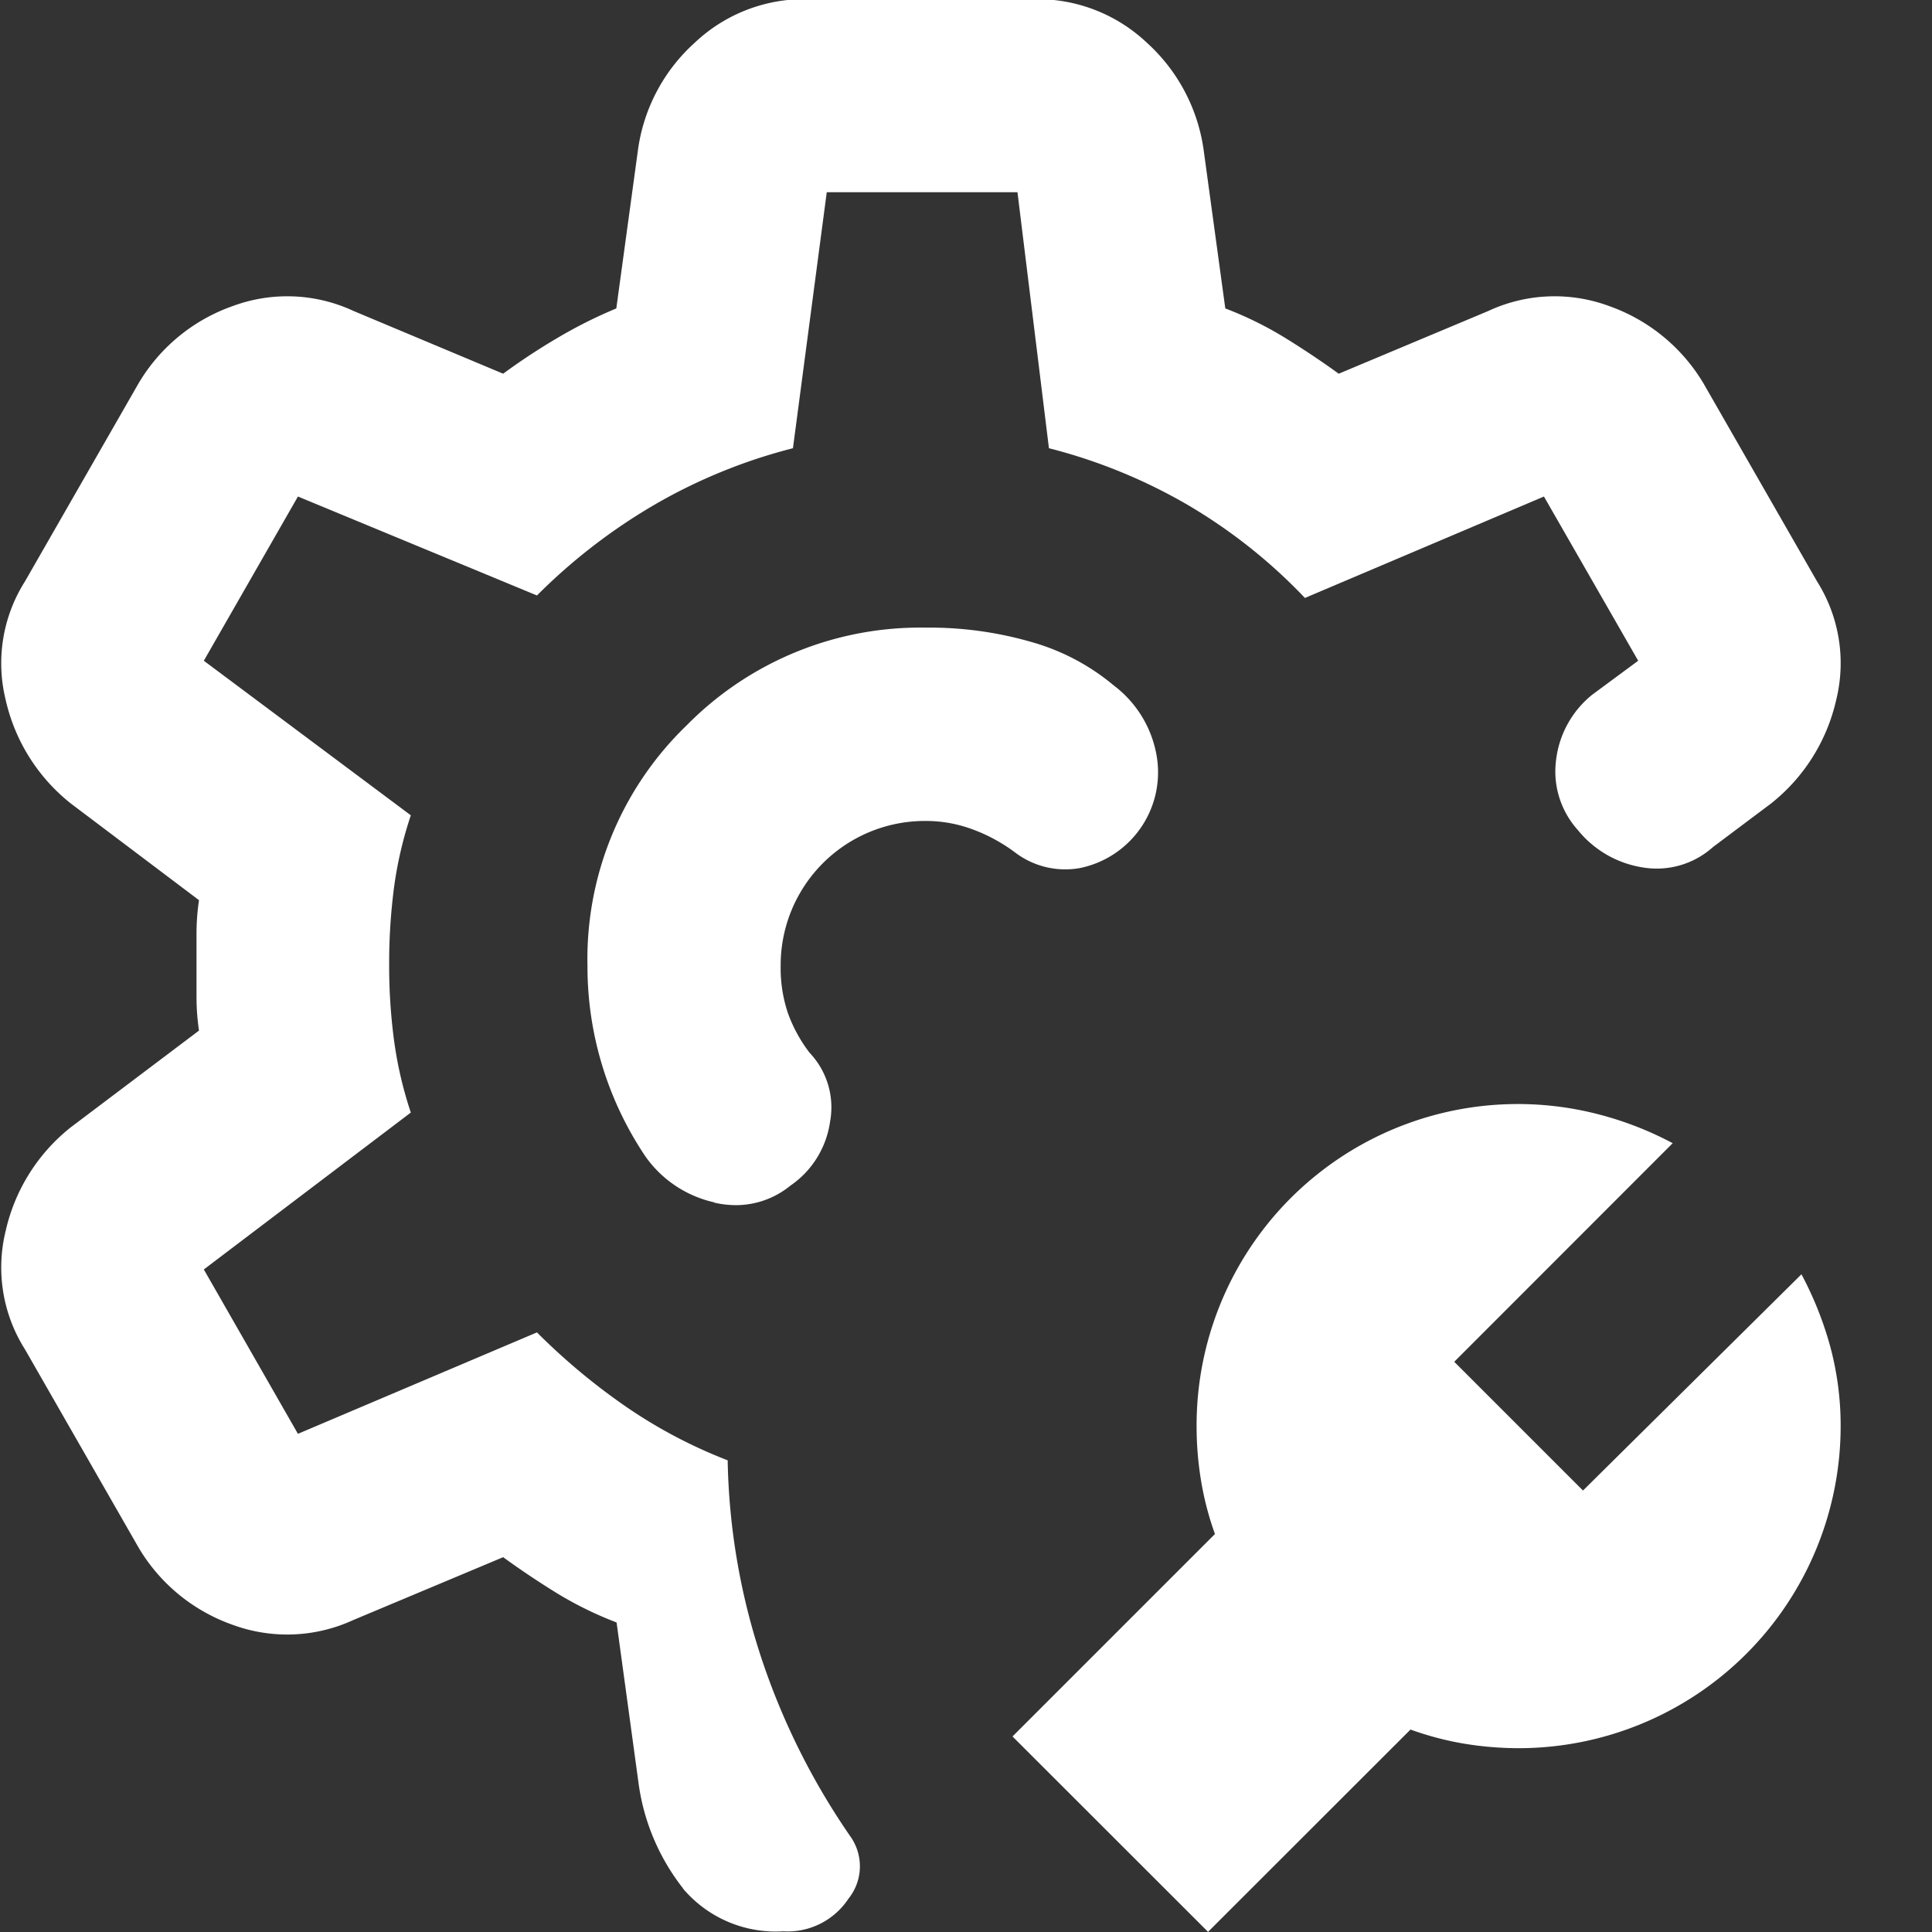 <svg xmlns="http://www.w3.org/2000/svg" width="14" height="14" viewBox="0 0 14 14">
  <rect x="0" y="0" width="14" height="14" fill="#333333" stroke="none"/>
  <g id="빌드관리_on" transform="translate(-538 -400)">
    <rect id="사각형_148732" data-name="사각형 148732" width="14" height="14" transform="translate(538 400)" fill="rgba(255,255,255,0)" opacity="0"/>
    <g id="그룹_164090" data-name="그룹 164090" transform="translate(135.596 -55.367)">
      <path id="합치기_29" data-name="합치기 29" d="M191.741,117.95l1.467-1.467a2.189,2.189,0,0,1-.1-.382,2.412,2.412,0,0,1-.033-.4,2.328,2.328,0,0,1,2.917-2.258,2.445,2.445,0,0,1,.533.208l-1.583,1.584.933.933,1.583-1.567a2.522,2.522,0,0,1,.209.525,2.2,2.2,0,0,1,.075.575,2.334,2.334,0,0,1-2.334,2.334A2.444,2.444,0,0,1,195,118a2.263,2.263,0,0,1-.375-.1l-1.467,1.466Zm-2.388,1.1a1.575,1.575,0,0,1-.323-.77l-.158-1.156a2.636,2.636,0,0,1-.429-.21q-.2-.123-.393-.263l-1.085.455a1.145,1.145,0,0,1-.875.035,1.289,1.289,0,0,1-.682-.56l-.823-1.436a1.109,1.109,0,0,1-.14-.858,1.332,1.332,0,0,1,.473-.752l.928-.7a1.657,1.657,0,0,1-.018-.236v-.472a1.68,1.68,0,0,1,.018-.237l-.928-.7a1.332,1.332,0,0,1-.473-.752,1.108,1.108,0,0,1,.14-.858l.823-1.435a1.289,1.289,0,0,1,.682-.56,1.137,1.137,0,0,1,.875.035l1.085.455a4.616,4.616,0,0,1,.4-.263,3.385,3.385,0,0,1,.42-.21l.158-1.156a1.279,1.279,0,0,1,.411-.77,1.154,1.154,0,0,1,.814-.315H191.9a1.156,1.156,0,0,1,.814.315,1.289,1.289,0,0,1,.411.77l.158,1.156a2.589,2.589,0,0,1,.428.21q.2.123.394.263l1.085-.455a1.137,1.137,0,0,1,.875-.035,1.3,1.3,0,0,1,.683.56l.823,1.435a1.111,1.111,0,0,1,.139.858,1.332,1.332,0,0,1-.473.752l-.42.315a.61.61,0,0,1-.507.148.755.755,0,0,1-.473-.272.634.634,0,0,1-.157-.507.715.715,0,0,1,.262-.473l.333-.246-.683-1.19-1.732.735a3.881,3.881,0,0,0-.849-.674,3.922,3.922,0,0,0-1.006-.411l-.228-1.855h-1.382l-.245,1.855a3.935,3.935,0,0,0-1.006.411,4.174,4.174,0,0,0-.849.656l-1.732-.717-.682,1.19,1.5,1.12a2.837,2.837,0,0,0-.122.525,4.238,4.238,0,0,0-.035.56,4.085,4.085,0,0,0,.035.543,2.846,2.846,0,0,0,.122.526l-1.5,1.137.682,1.191,1.732-.735a4.619,4.619,0,0,0,.639.534,3.568,3.568,0,0,0,.743.393,4.831,4.831,0,0,0,.254,1.462,5.088,5.088,0,0,0,.639,1.269.374.374,0,0,1-.018.446.528.528,0,0,1-.473.236A.88.88,0,0,1,189.353,119.052Zm.228-4.97a.832.832,0,0,1-.5-.333,2.467,2.467,0,0,1-.42-1.382,2.351,2.351,0,0,1,.718-1.741,2.375,2.375,0,0,1,1.732-.709,2.66,2.66,0,0,1,.77.105,1.608,1.608,0,0,1,.595.315.81.81,0,0,1,.306.49.708.708,0,0,1-.551.832.6.6,0,0,1-.473-.114,1.212,1.212,0,0,0-.306-.166.968.968,0,0,0-.341-.061,1.045,1.045,0,0,0-1.05,1.049,1.026,1.026,0,0,0,.052.342,1.068,1.068,0,0,0,.157.288.574.574,0,0,1,.149.5.676.676,0,0,1-.288.464.625.625,0,0,1-.393.141A.709.709,0,0,1,189.581,114.082Z" transform="translate(218 350)" fill="#fff"/>
    </g>
  </g>
</svg>
